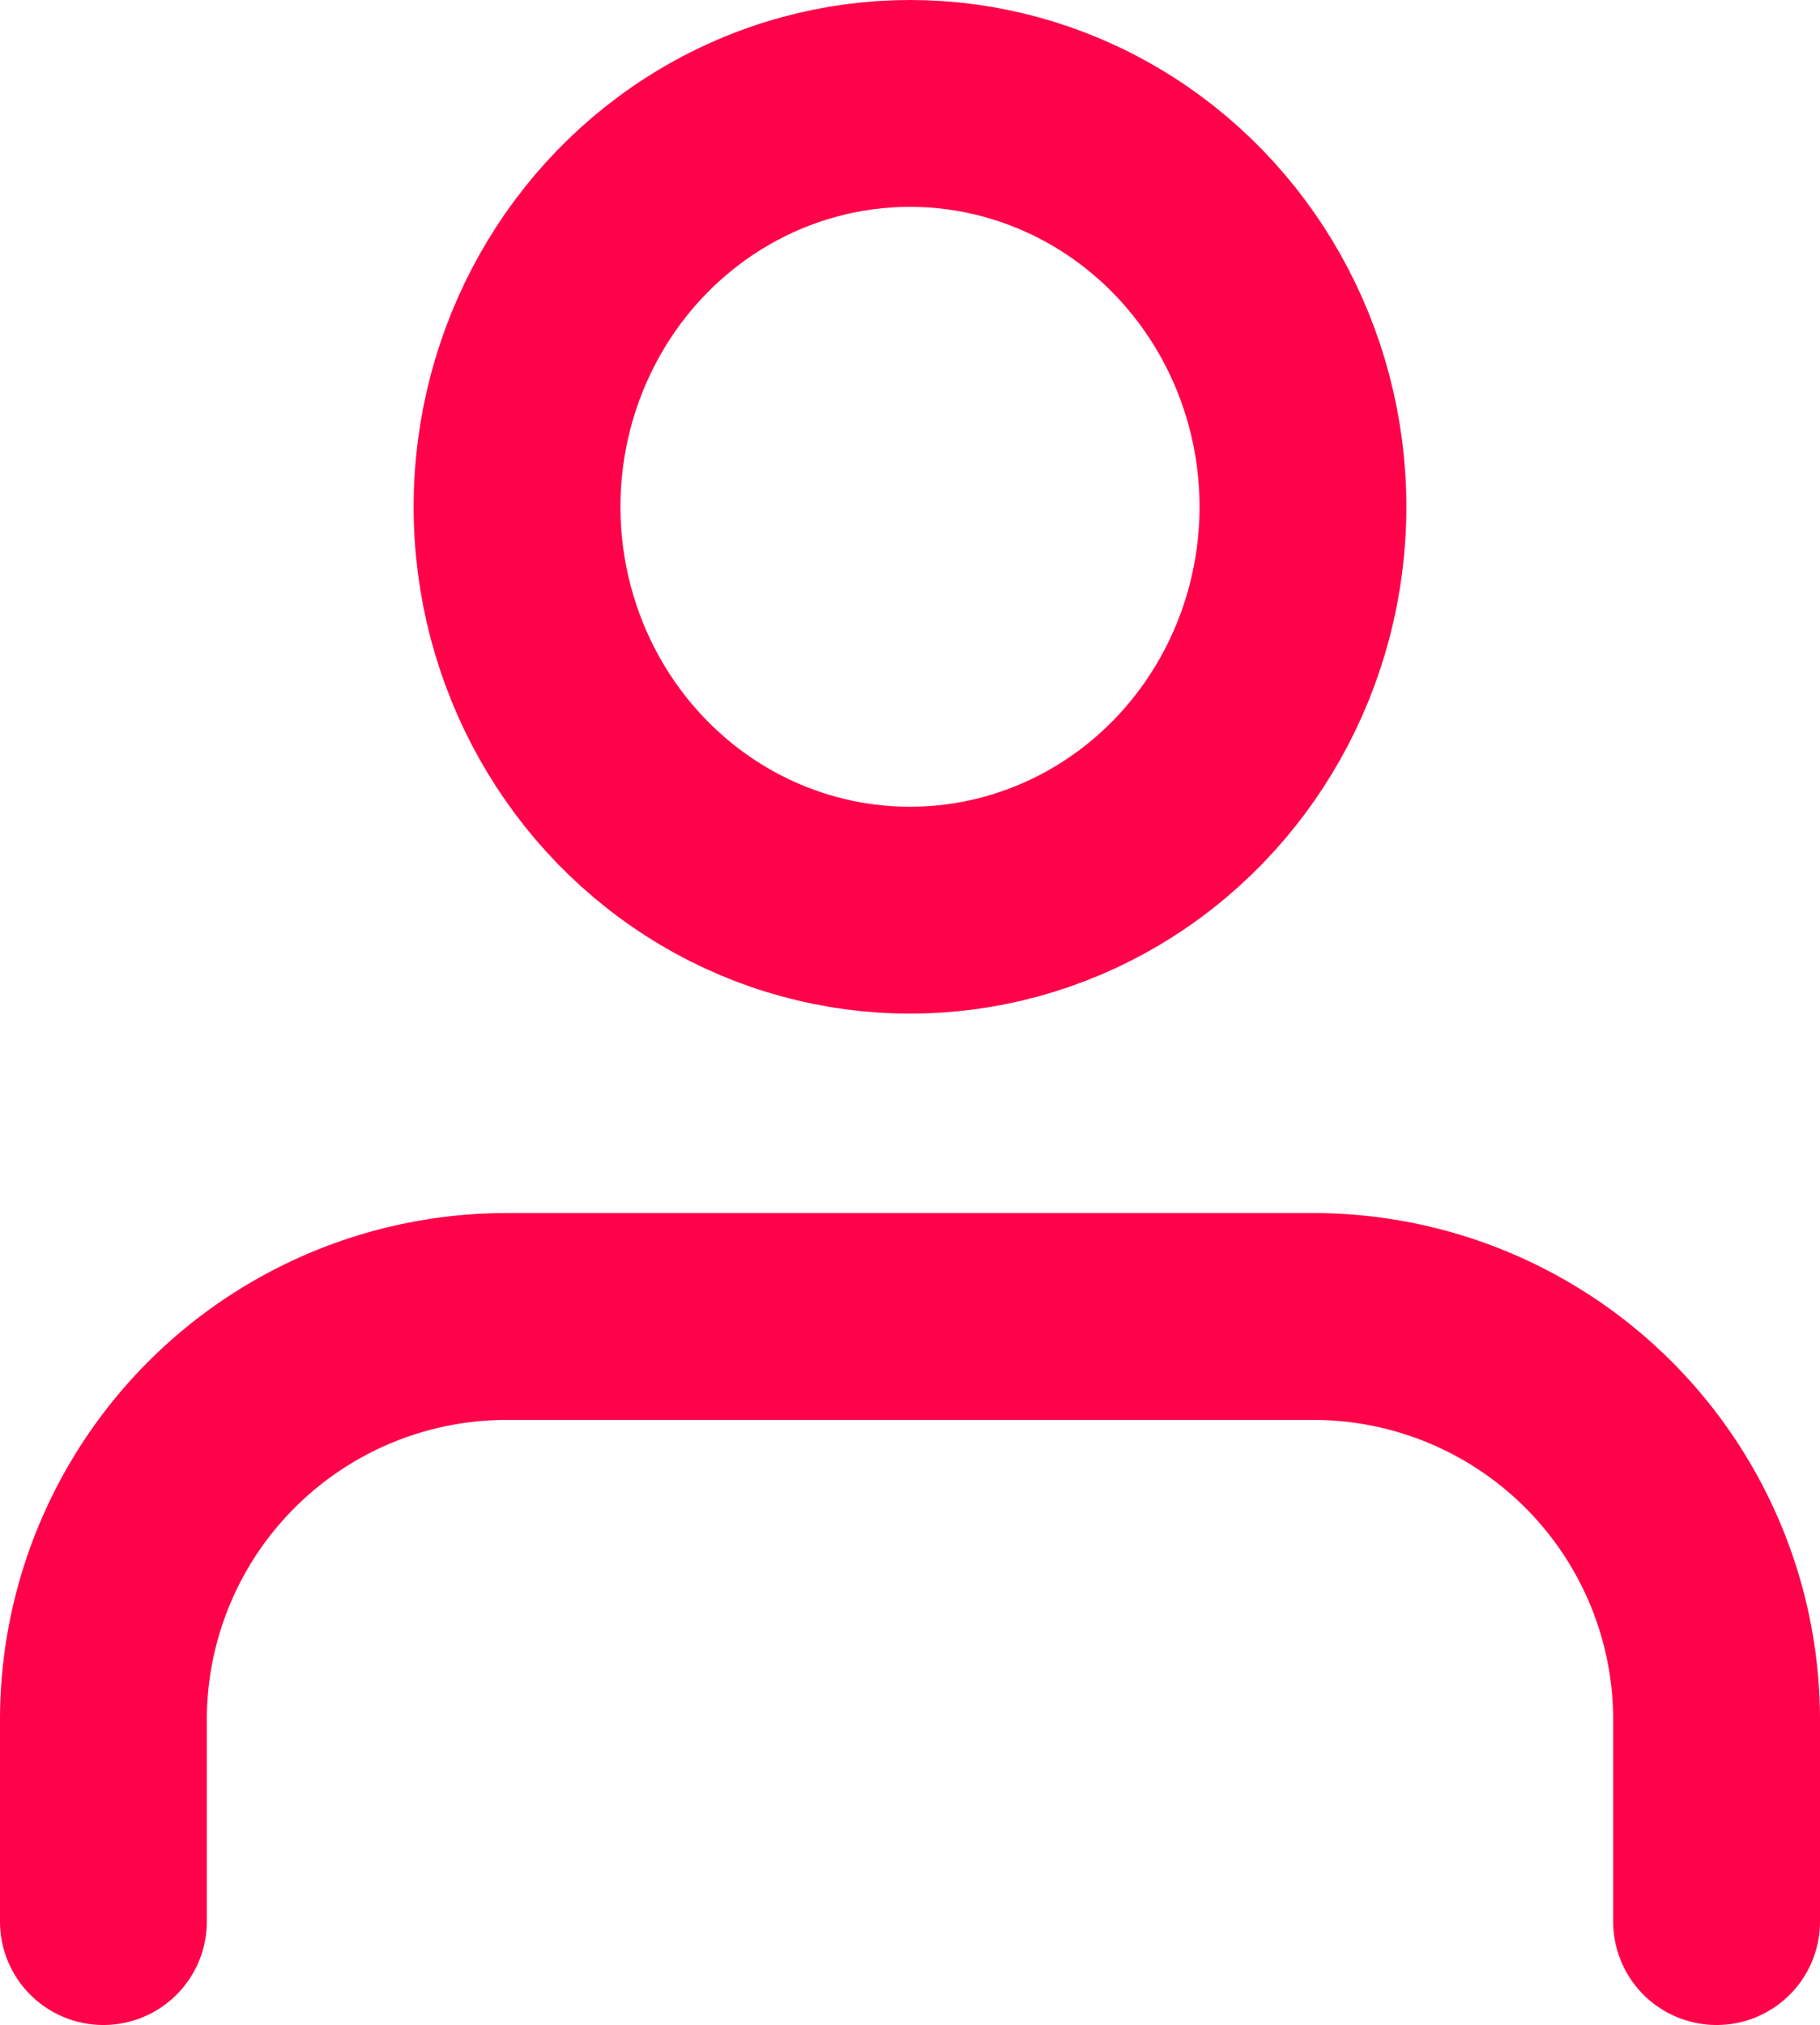 <svg xmlns="http://www.w3.org/2000/svg" width="88" height="97.891" viewBox="0 0 88 97.891"><defs><style>.a{fill:none;stroke:#ff034a;stroke-linecap:round;stroke-linejoin:round;stroke-width:10px;}</style></defs><g transform="translate(1 2.109)"><path class="a" d="M82,44.25V34.5A19.5,19.5,0,0,0,62.5,15h-39A19.5,19.5,0,0,0,4,34.5v9.75" transform="translate(0 46.532)"/><ellipse class="a" cx="19" cy="19.5" rx="19" ry="19.5" transform="translate(24 2.891)"/></g></svg>